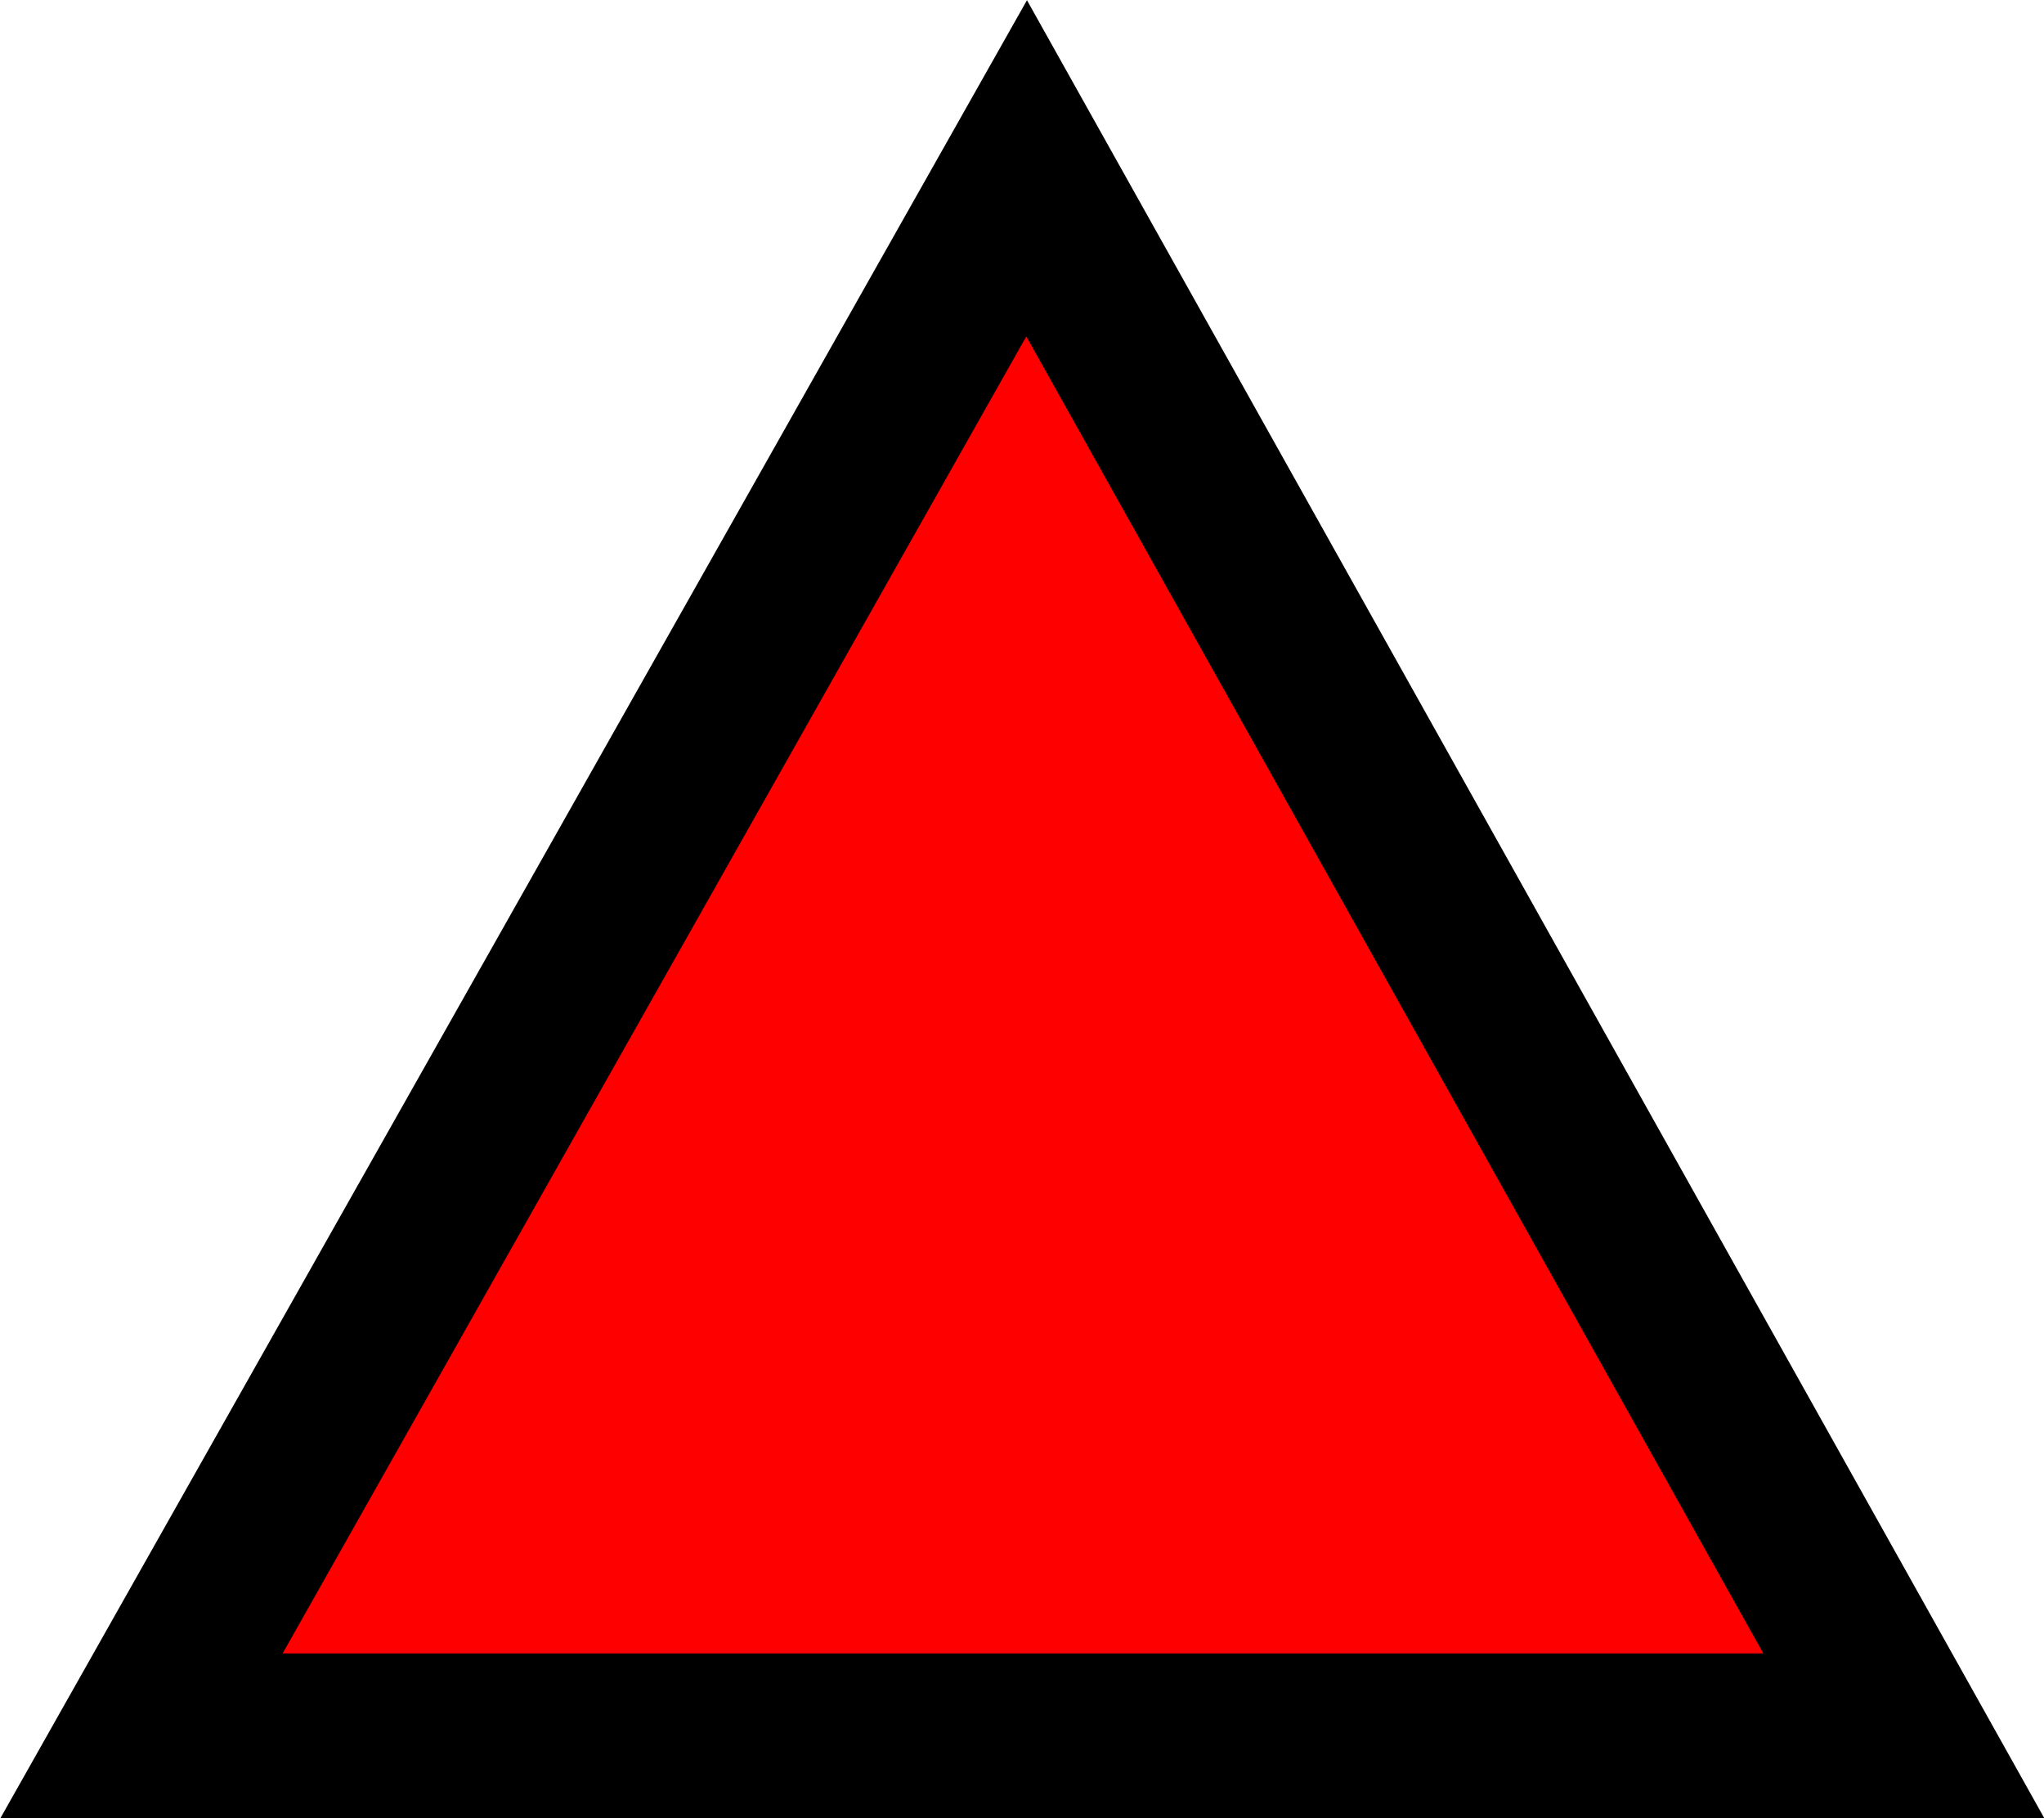 <svg xmlns="http://www.w3.org/2000/svg" xmlns:svg="http://www.w3.org/2000/svg" id="svg12484" width="17.49" height="15.552" version="1.1" viewBox="0 0 4.627 4.115"><g id="layer1" transform="translate(-87.238,-107.944)"><path style="fill:red;stroke:#000;stroke-width:.373px;stroke-linecap:butt;stroke-linejoin:miter;stroke-opacity:1" id="path862" d="m 87.558,111.873 2.004,-3.548 1.986,3.548 z"/></g></svg>